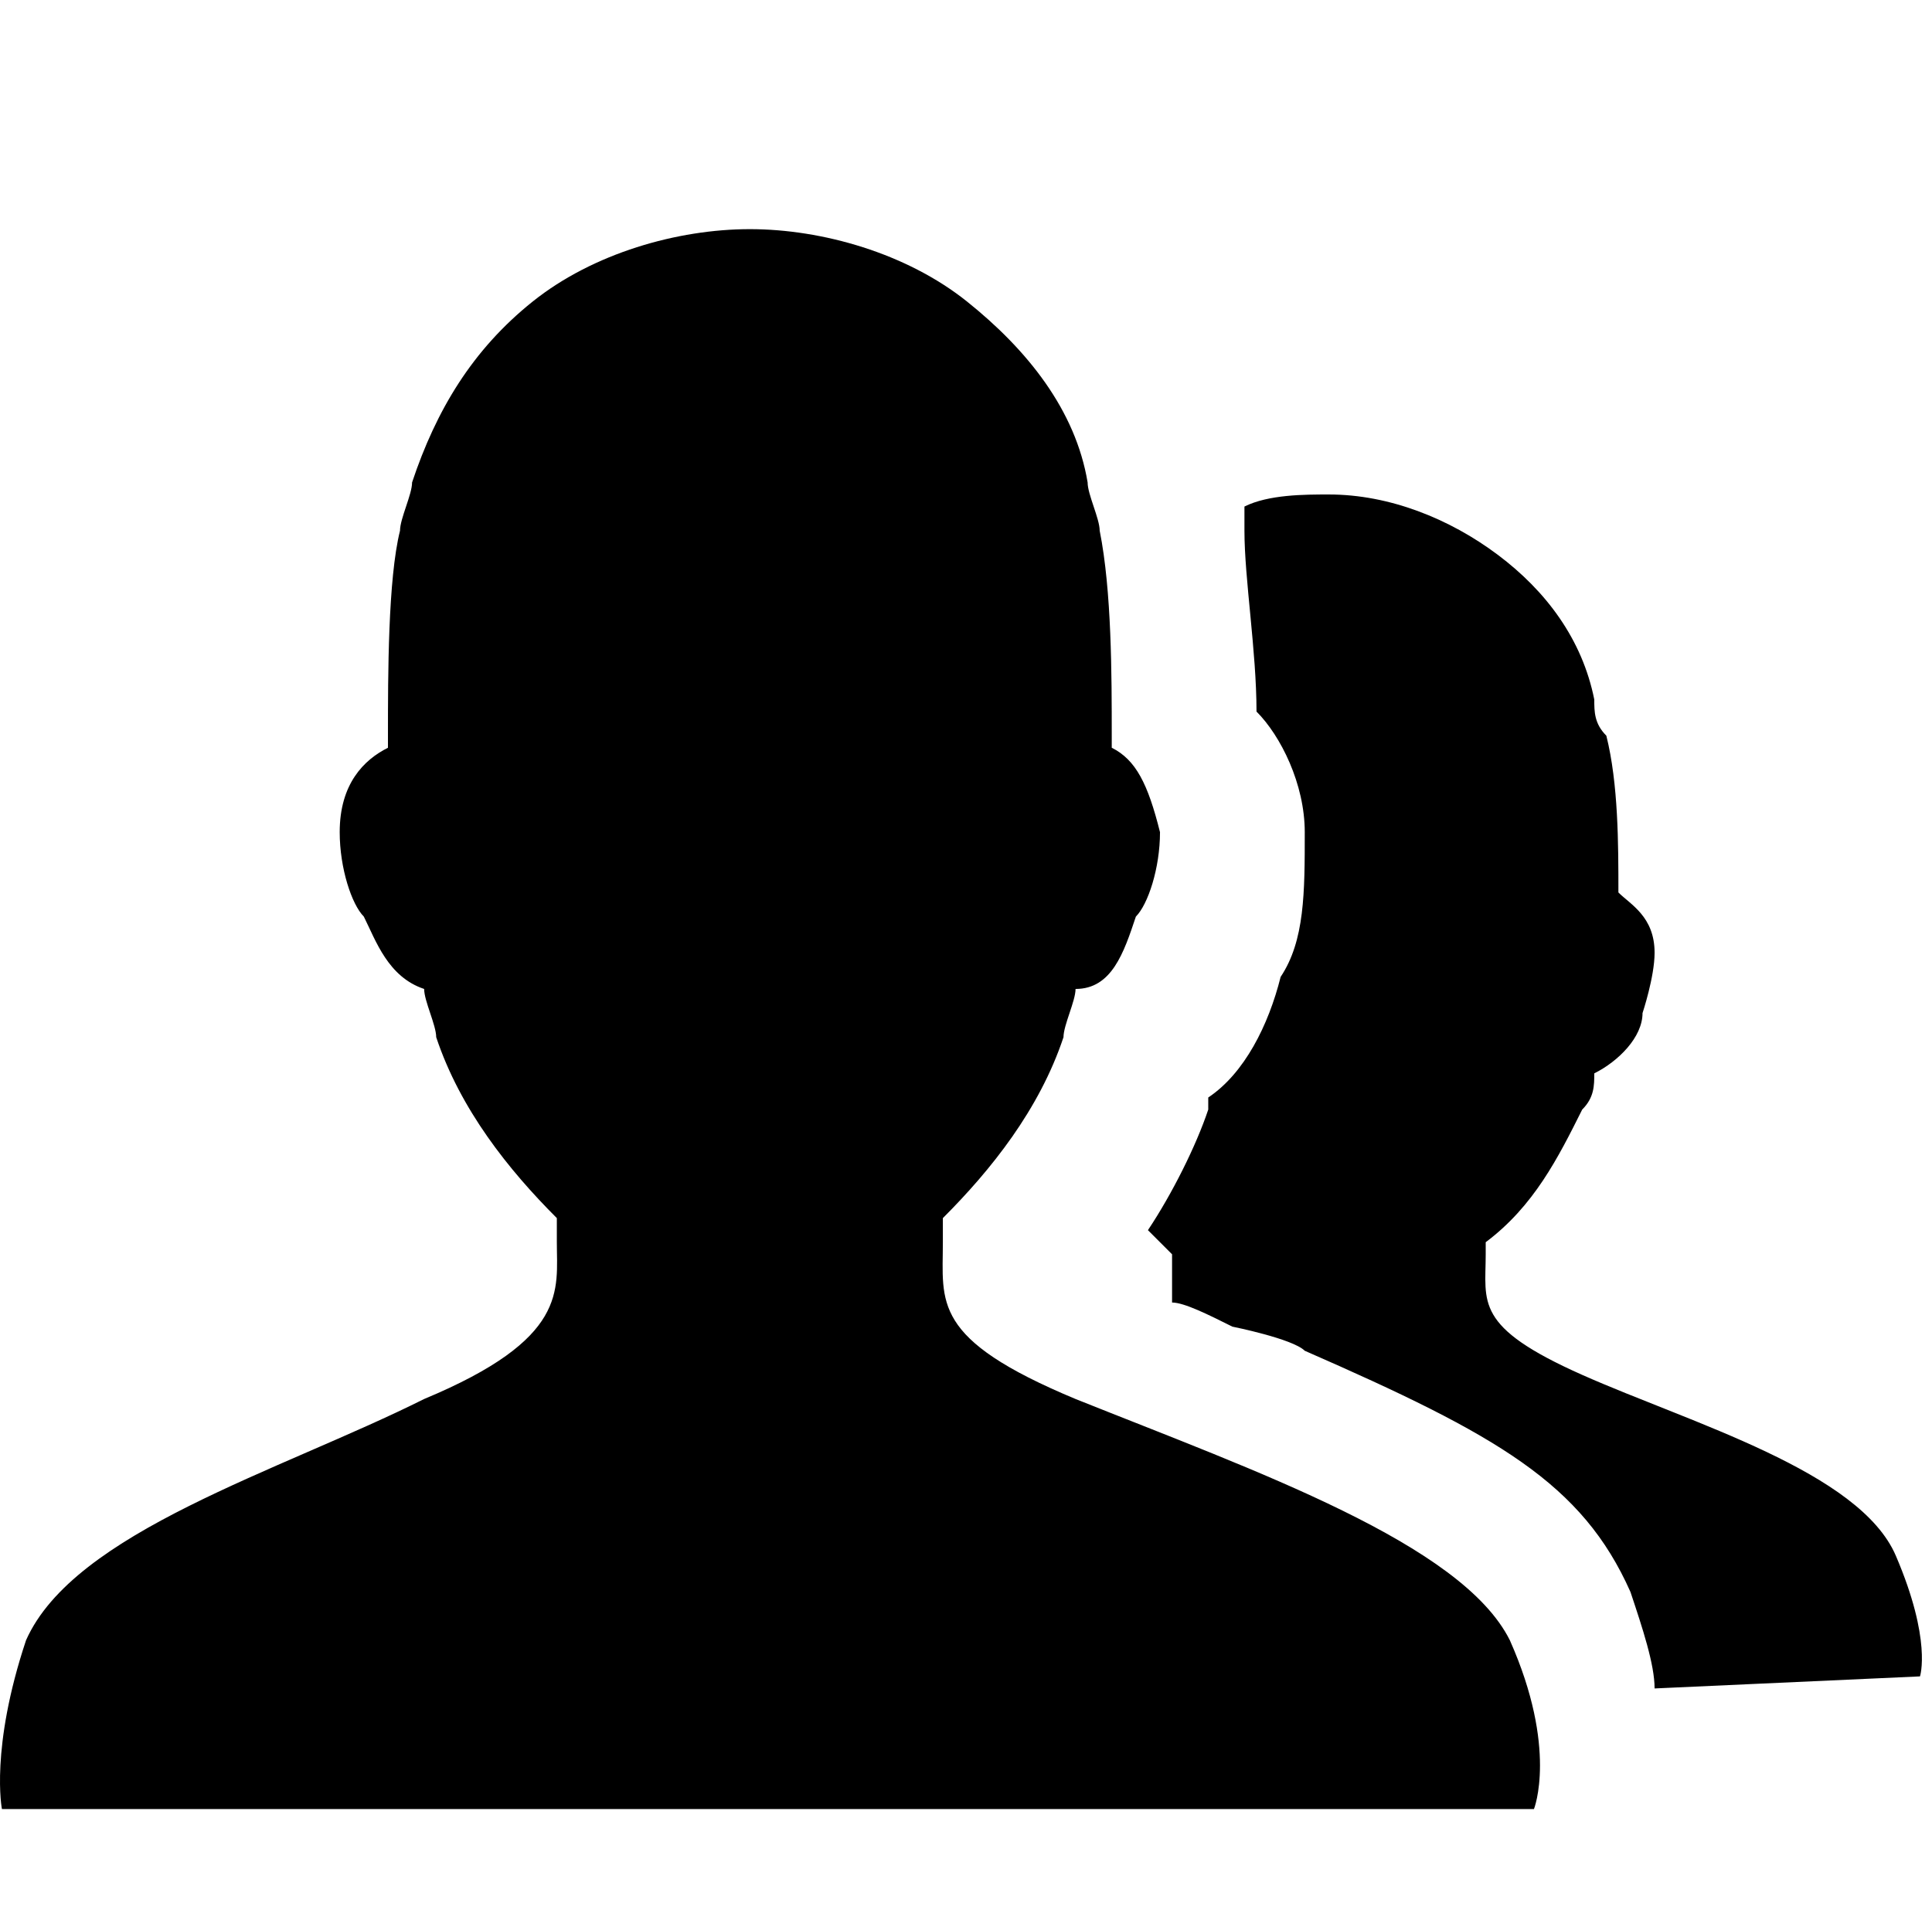 <svg class="icon" viewBox="0 0 1025 1024" xmlns="http://www.w3.org/2000/svg" width="200.195" height="200"><defs><style/></defs><path d="M877.824 896c0-12.8-6.4-32-12.8-51.2-25.6-57.6-70.4-83.2-172.8-128-6.4-6.4-38.4-12.8-38.4-12.8-12.8-6.4-25.6-12.8-32-12.8v-25.6l-12.8-12.8c12.8-19.2 25.6-44.8 32-64v-6.4c19.2-12.8 32-38.4 38.4-64 12.8-19.2 12.8-44.8 12.8-76.8 0-25.6-12.8-51.2-25.6-64 0-32-6.4-70.4-6.4-96v-12.8c12.8-6.4 32-6.4 44.8-6.4 32 0 64 12.8 89.6 32 25.6 19.2 44.8 44.8 51.2 76.8 0 6.4 0 12.8 6.4 19.2 6.4 25.6 6.4 57.6 6.4 83.2 6.4 6.4 19.2 12.8 19.2 32 0 12.8-6.4 32-6.4 32 0 12.8-12.8 25.6-25.6 32 0 6.4 0 12.8-6.4 19.2-12.8 25.6-25.6 51.2-51.2 70.4v6.4c0 25.6-6.4 38.4 51.2 64s147.2 51.2 166.4 96c19.2 44.8 12.8 64 12.8 64l-140.8 6.4zm-76.8-25.6c25.6 57.6 12.8 89.6 12.8 89.6H1.024s-6.4-32 12.8-89.6c25.6-57.6 134.4-89.6 211.2-128 76.8-32 70.4-57.6 70.4-83.2v-12.8c-25.6-25.6-51.2-57.6-64-96 0-6.4-6.4-19.2-6.4-25.6-19.2-6.4-25.6-25.6-32-38.4-6.4-6.4-12.8-25.6-12.8-44.8 0-25.6 12.8-38.4 25.6-44.8v-6.4c0-32 0-83.2 6.4-108.8 0-6.4 6.4-19.2 6.4-25.6 12.8-38.4 32-70.4 64-96 32-25.6 76.8-38.4 115.2-38.4s83.2 12.8 115.2 38.4c32 25.6 57.6 57.6 64 96 0 6.4 6.4 19.2 6.4 25.6 6.4 32 6.4 76.8 6.4 108.8v6.4c12.8 6.4 19.2 19.2 25.6 44.8 0 19.2-6.4 38.4-12.8 44.8-6.4 19.2-12.8 38.4-32 38.4 0 6.4-6.4 19.2-6.4 25.6-12.8 38.4-38.4 70.4-64 96v12.8c0 32-6.4 51.2 70.4 83.2 96 38.4 204.8 76.8 230.4 128z"/></svg>